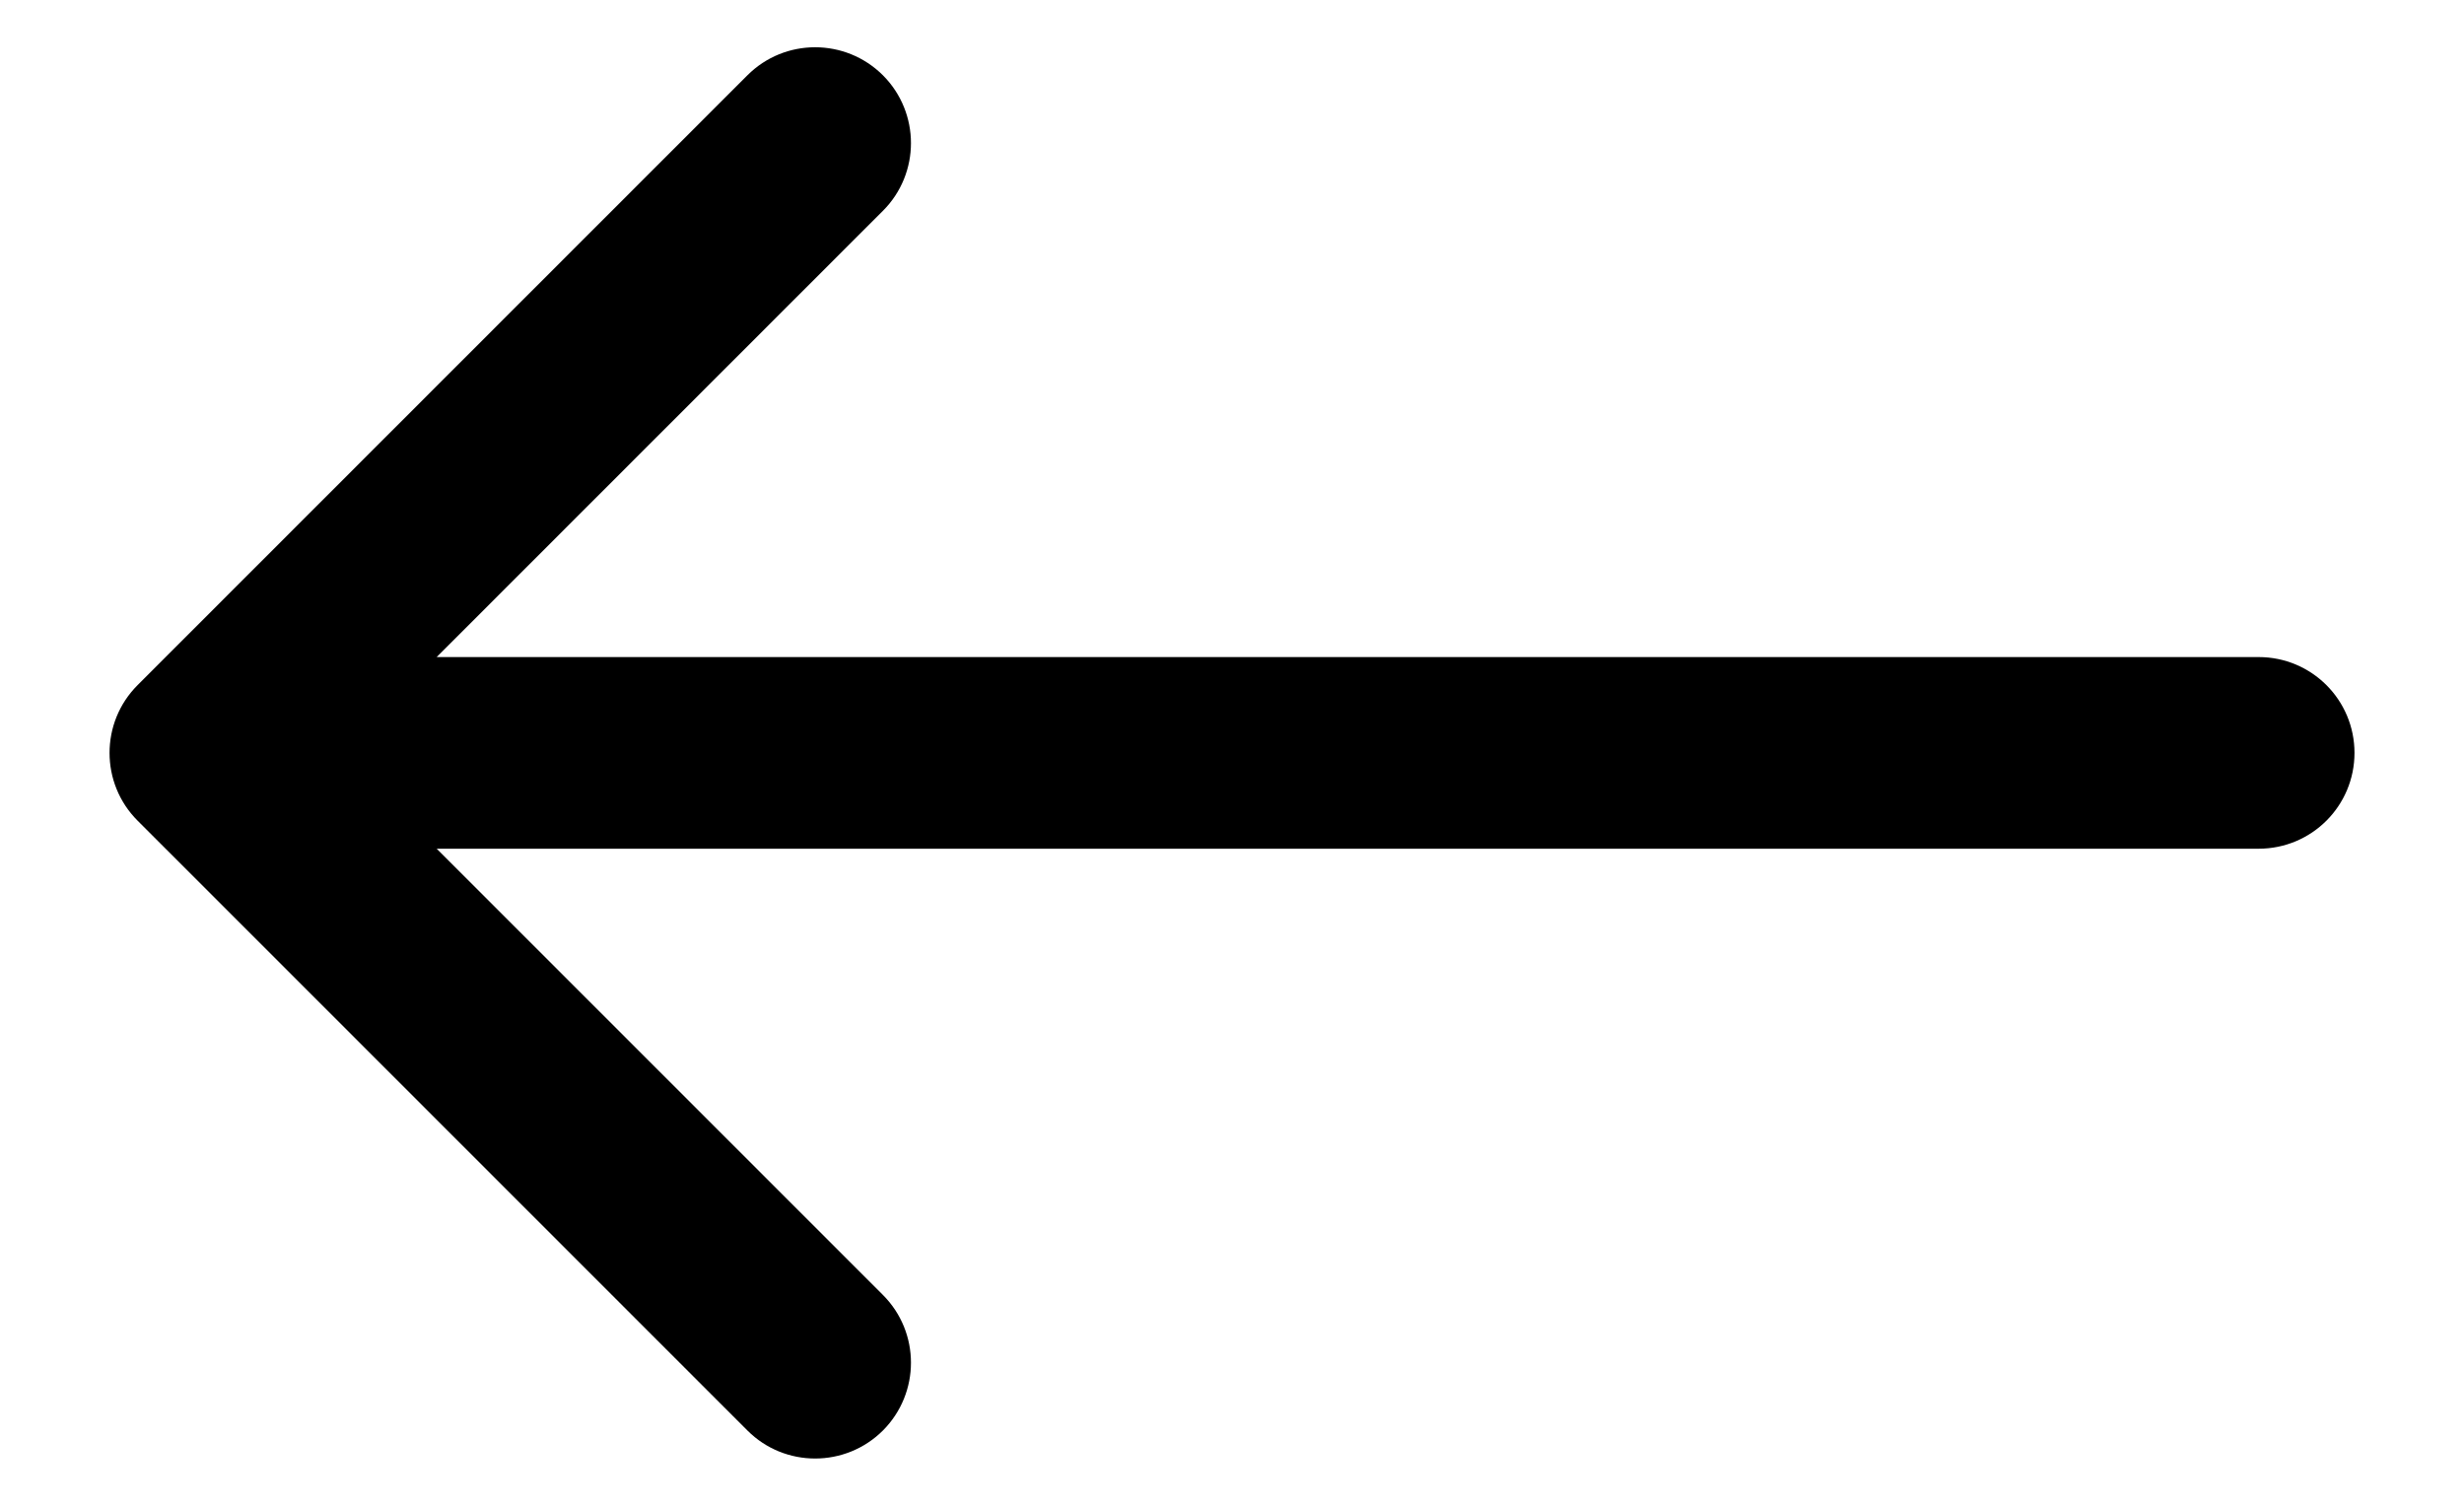 <svg width="18" height="11" viewBox="0 0 18 11" fill="none" xmlns="http://www.w3.org/2000/svg">
<path d="M1.005 5.005C0.732 5.278 0.732 5.722 1.005 5.995L5.46 10.45C5.733 10.723 6.176 10.723 6.45 10.45C6.723 10.176 6.723 9.733 6.45 9.46L2.49 5.5L6.45 1.54C6.723 1.267 6.723 0.824 6.45 0.55C6.176 0.277 5.733 0.277 5.46 0.55L1.005 5.005ZM16.5 6.2C16.887 6.2 17.2 5.887 17.2 5.5C17.2 5.113 16.887 4.8 16.5 4.8L16.5 5.5L16.5 6.2ZM1.5 5.5L1.5 6.2L16.5 6.2L16.5 5.5L16.5 4.8L1.5 4.8L1.5 5.5Z" fill="black"/>
</svg>
